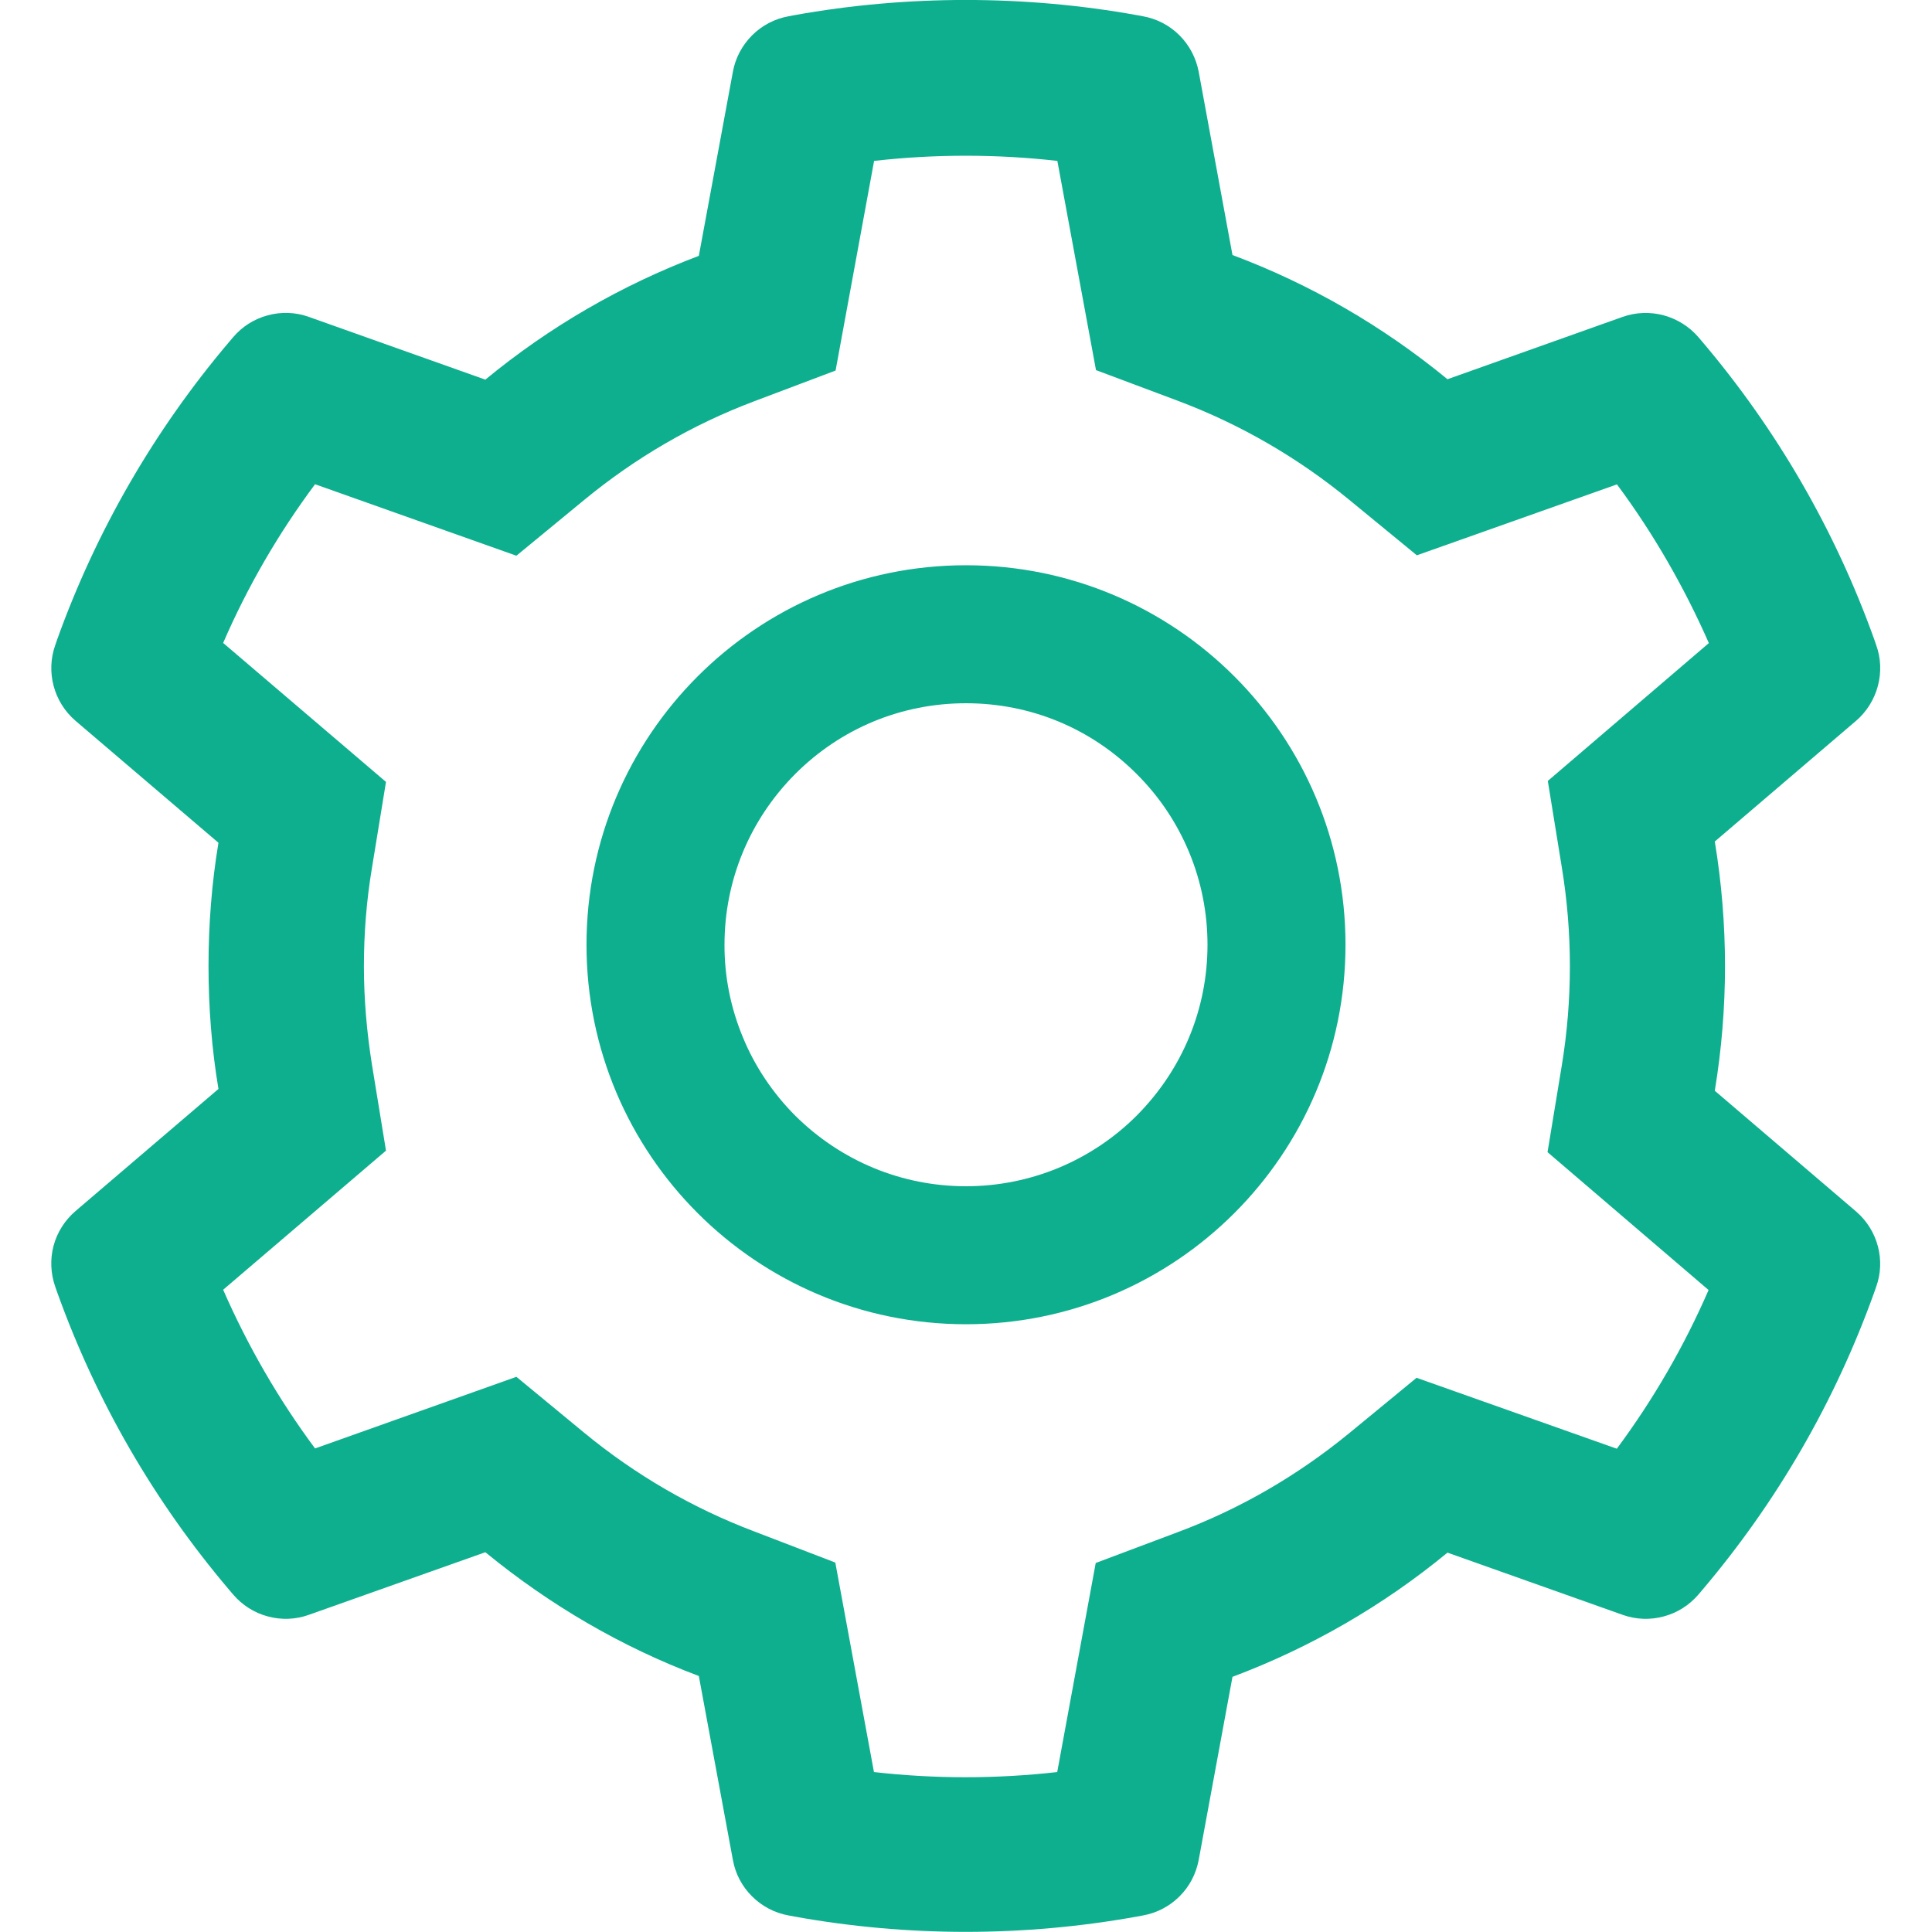 <svg width="14" height="14" viewBox="0 0 14 14" fill="none" xmlns="http://www.w3.org/2000/svg">
<g clip-path="url(#clip0_3959_1895)">
<path d="M13.45 8.779L12.426 7.904C12.475 7.607 12.5 7.304 12.5 7.001C12.5 6.698 12.475 6.394 12.426 6.098L13.45 5.223C13.527 5.157 13.582 5.068 13.608 4.97C13.634 4.872 13.63 4.768 13.595 4.673L13.581 4.632C13.299 3.845 12.877 3.115 12.336 2.477L12.308 2.444C12.242 2.367 12.154 2.312 12.056 2.285C11.959 2.259 11.855 2.262 11.759 2.296L10.489 2.748C10.02 2.363 9.497 2.06 8.931 1.848L8.686 0.519C8.667 0.42 8.619 0.328 8.547 0.256C8.475 0.184 8.383 0.136 8.283 0.118L8.24 0.11C7.426 -0.037 6.57 -0.037 5.756 0.11L5.714 0.118C5.614 0.136 5.522 0.184 5.45 0.256C5.378 0.328 5.329 0.42 5.311 0.519L5.064 1.854C4.503 2.066 3.98 2.369 3.517 2.751L2.237 2.296C2.142 2.262 2.038 2.258 1.94 2.285C1.842 2.311 1.754 2.367 1.689 2.444L1.661 2.477C1.12 3.115 0.698 3.845 0.415 4.632L0.401 4.673C0.331 4.868 0.389 5.087 0.547 5.223L1.583 6.107C1.534 6.401 1.511 6.701 1.511 6.999C1.511 7.299 1.534 7.599 1.583 7.891L0.547 8.776C0.47 8.842 0.414 8.93 0.388 9.028C0.362 9.126 0.367 9.23 0.401 9.326L0.415 9.366C0.698 10.154 1.117 10.88 1.661 11.521L1.689 11.554C1.755 11.631 1.842 11.687 1.94 11.713C2.038 11.74 2.142 11.736 2.237 11.702L3.517 11.248C3.983 11.63 4.503 11.934 5.064 12.145L5.311 13.479C5.329 13.579 5.378 13.671 5.45 13.742C5.522 13.814 5.614 13.862 5.714 13.88L5.756 13.888C6.578 14.036 7.419 14.036 8.24 13.888L8.283 13.88C8.383 13.862 8.475 13.814 8.547 13.742C8.619 13.671 8.667 13.579 8.686 13.479L8.931 12.151C9.496 11.939 10.023 11.635 10.489 11.251L11.759 11.702C11.855 11.736 11.959 11.74 12.057 11.713C12.155 11.687 12.242 11.631 12.308 11.554L12.336 11.521C12.88 10.879 13.298 10.154 13.581 9.366L13.595 9.326C13.665 9.134 13.608 8.915 13.45 8.779ZM11.317 6.282C11.356 6.518 11.376 6.76 11.376 7.002C11.376 7.244 11.356 7.487 11.317 7.723L11.214 8.349L12.381 9.348C12.204 9.755 11.981 10.141 11.716 10.498L10.265 9.984L9.775 10.387C9.401 10.693 8.986 10.934 8.536 11.102L7.94 11.326L7.661 12.841C7.219 12.891 6.774 12.891 6.333 12.841L6.053 11.323L5.462 11.096C5.017 10.927 4.603 10.687 4.233 10.382L3.742 9.977L2.283 10.496C2.017 10.138 1.795 9.752 1.617 9.346L2.797 8.338L2.695 7.713C2.658 7.48 2.637 7.24 2.637 7.002C2.637 6.763 2.656 6.524 2.695 6.291L2.797 5.666L1.617 4.659C1.794 4.251 2.017 3.866 2.283 3.509L3.742 4.027L4.233 3.623C4.603 3.318 5.017 3.077 5.462 2.909L6.055 2.685L6.334 1.166C6.773 1.116 7.222 1.116 7.662 1.166L7.942 2.682L8.537 2.905C8.986 3.074 9.403 3.315 9.776 3.621L10.267 4.024L11.717 3.51C11.983 3.868 12.204 4.254 12.383 4.66L11.216 5.659L11.317 6.282ZM7 4.096C5.481 4.096 4.25 5.327 4.25 6.846C4.25 8.365 5.481 9.596 7 9.596C8.519 9.596 9.75 8.365 9.75 6.846C9.75 5.327 8.519 4.096 7 4.096ZM8.237 8.084C8.075 8.246 7.882 8.375 7.67 8.463C7.457 8.551 7.23 8.596 7 8.596C6.533 8.596 6.094 8.413 5.762 8.084C5.6 7.921 5.47 7.728 5.383 7.516C5.295 7.304 5.249 7.076 5.25 6.846C5.25 6.379 5.433 5.94 5.762 5.609C6.094 5.277 6.533 5.096 7 5.096C7.467 5.096 7.906 5.277 8.237 5.609C8.4 5.771 8.529 5.964 8.617 6.176C8.705 6.388 8.75 6.616 8.75 6.846C8.75 7.313 8.567 7.752 8.237 8.084Z" fill="#0EAF8F"/>
</g>
<defs>
<clipPath id="clip0_3959_1895">
<rect width="14" height="14" fill="white"/>
</clipPath>
</defs>
</svg>
